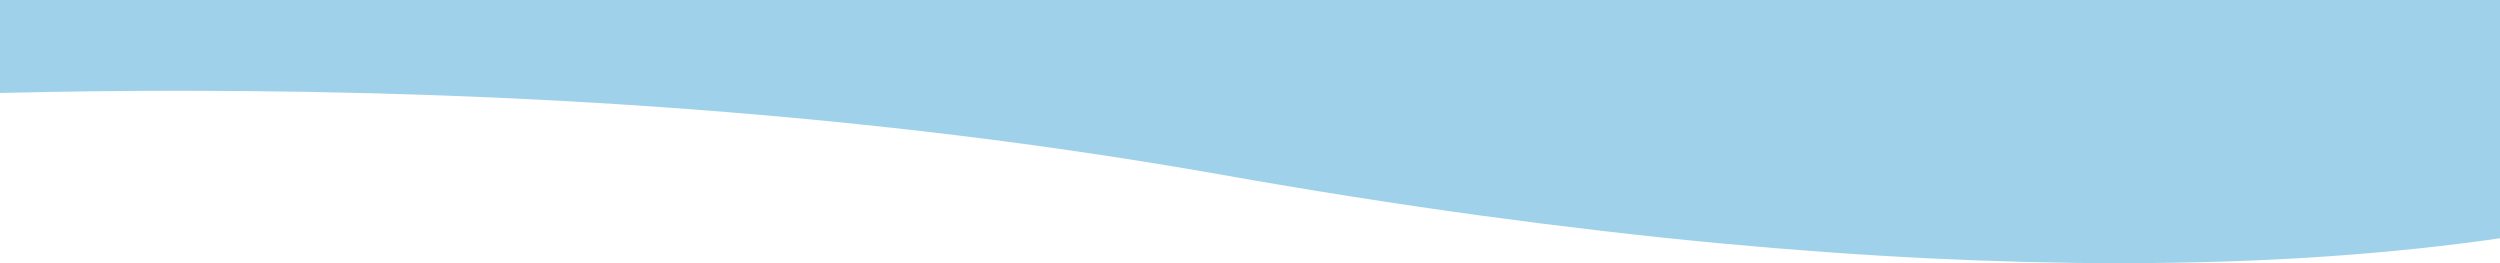 <?xml version="1.0" encoding="utf-8"?>
<!-- Generator: Adobe Illustrator 25.2.3, SVG Export Plug-In . SVG Version: 6.00 Build 0)  -->
<svg version="1.1" id="圖層_1" xmlns="http://www.w3.org/2000/svg" xmlns:xlink="http://www.w3.org/1999/xlink" x="0px" y="0px"
	 viewBox="0 0 1366 143.8" style="enable-background:new 0 0 1366 143.8;" xml:space="preserve">
<style type="text/css">
	.st0{fill:#9FD2EA;}
</style>
<path id="Subtraction_13" class="st0" d="M1157.4,143.8c-32.9,0-67.4-0.9-102.5-2.6c-37.2-1.8-76.1-4.6-115.6-8.3
	c-41.7-3.9-85.2-9-129.3-15c-46.3-6.3-94.6-13.9-143.5-22.6c-46.4-8.2-94.8-15.4-144-21.4c-46.6-5.7-94.9-10.4-143.8-14.1
	c-46.1-3.5-93.8-6.1-141.8-7.8c-45-1.6-91.4-2.4-137.9-2.4c-32.5,0-65.8,0.4-99,1.2V0h1366v130.2c-29.7,4.3-61.4,7.6-94.4,9.9
	C1235.5,142.6,1197.1,143.8,1157.4,143.8z"/>
</svg>
